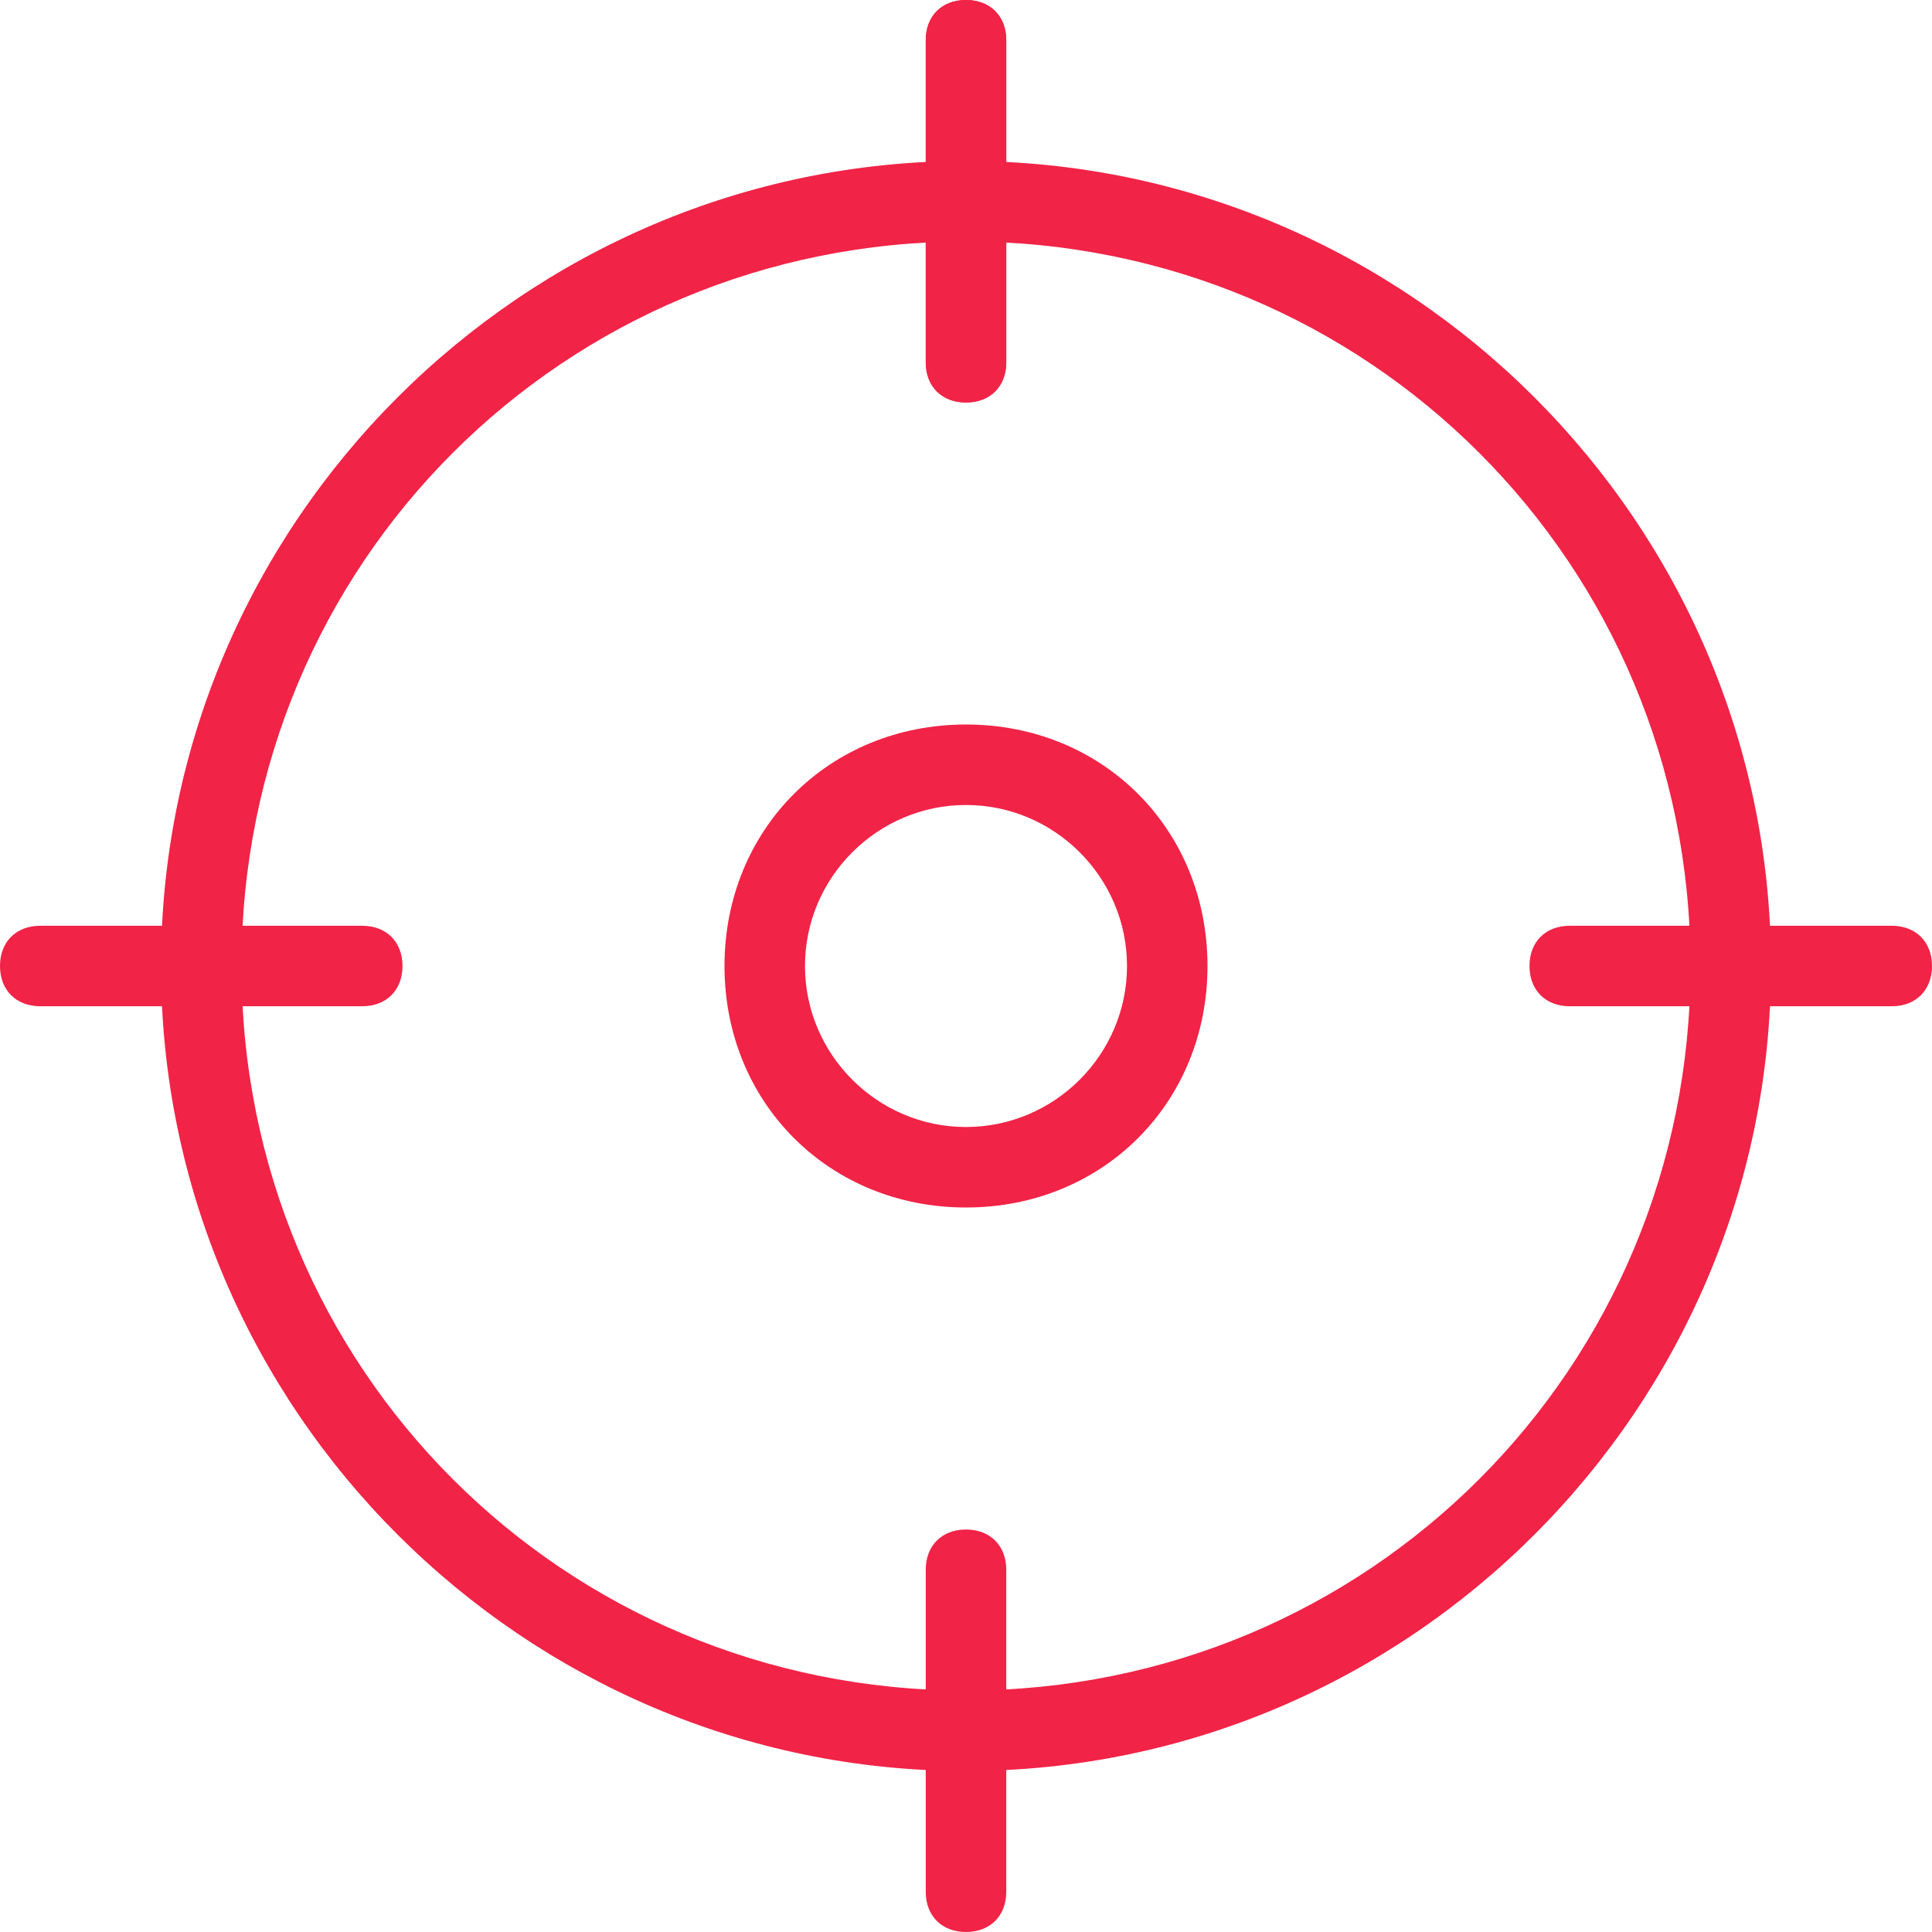 <svg width="80" height="80" fill="none" xmlns="http://www.w3.org/2000/svg"><g clip-path="url(#clip0_1003_56)" fill="#F12347"><path d="M40 73.333c-18.333 0-33.333-15-33.333-33.333 0-18.334 15-33.334 33.333-33.334s33.333 15 33.333 33.334c0 18.333-15 33.333-33.333 33.333zM40 10c-16.667 0-30 13.333-30 30 0 16.666 13.333 30 30 30s30-13.334 30-30c0-16.667-13.333-30-30-30z"/><path d="M40 16.667c-1 0-1.667-.667-1.667-1.667V1.667C38.333.667 39 0 40 0s1.667.667 1.667 1.667V15c0 1-.667 1.667-1.667 1.667z"/><path d="M40 16.667c-1 0-1.667-.667-1.667-1.667V1.667C38.333.667 39 0 40 0s1.667.667 1.667 1.667V15c0 1-.667 1.667-1.667 1.667zm38.333 25H65c-1 0-1.667-.667-1.667-1.667S64 38.334 65 38.334h13.333c1 0 1.667.666 1.667 1.666 0 1-.667 1.667-1.667 1.667zM40 80c-1 0-1.667-.666-1.667-1.666V65c0-1 .667-1.666 1.667-1.666S41.667 64 41.667 65v13.334C41.667 79.334 41 80 40 80zM15 41.667H1.667C.667 41.667 0 41 0 40s.667-1.666 1.667-1.666H15c1 0 1.667.666 1.667 1.666 0 1-.667 1.667-1.667 1.667zM40 50c-5.667 0-10-4.333-10-10s4.333-10 10-10 10 4.333 10 10-4.333 10-10 10zm0-16.667c-3.667 0-6.667 3-6.667 6.667s3 6.667 6.667 6.667 6.667-3 6.667-6.667-3-6.667-6.667-6.667z"/></g><defs><clipPath id="clip0_1003_56"><path fill="#fff" d="M0 0h80v80H0z"/></clipPath></defs></svg>